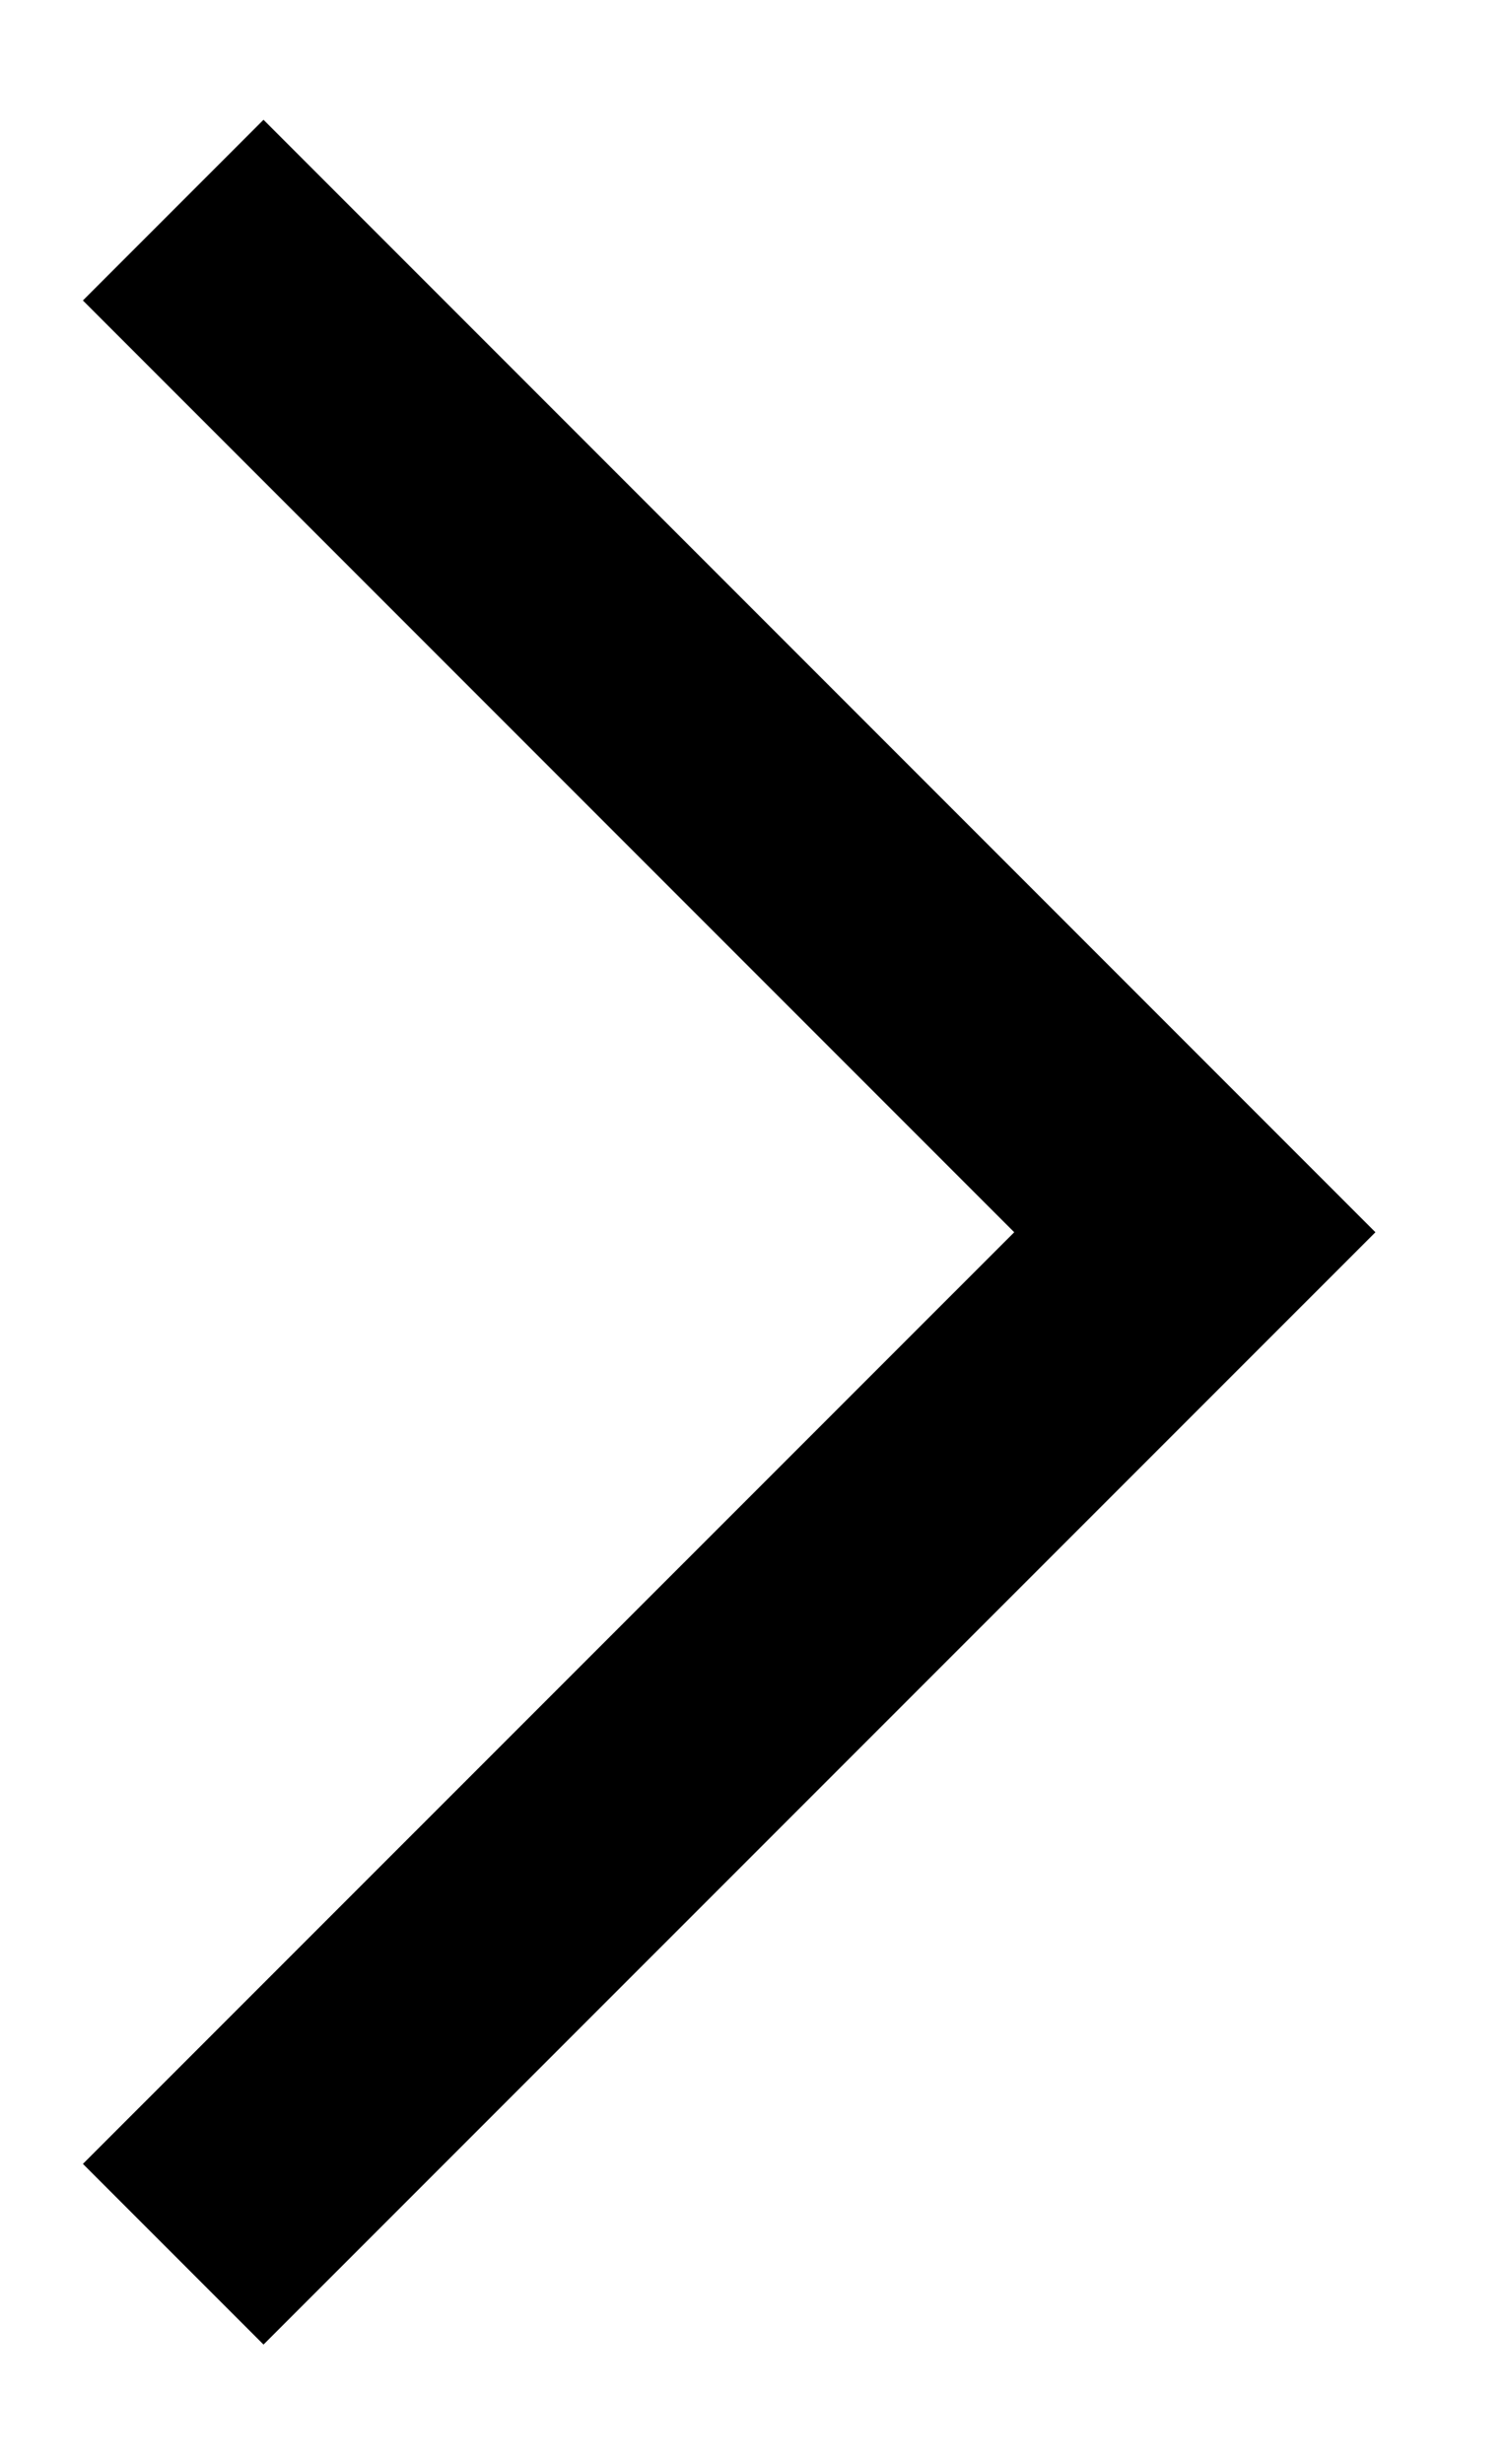 <svg width="11" height="18" viewBox="0 0 11 18" fill="none" xmlns="http://www.w3.org/2000/svg">
<path d="M0.606 2.195L7.413 9.002L0.606 15.808L1.926 17.128L10.053 9.002L1.926 0.875L0.606 2.195Z" fill="black"/>
</svg>
